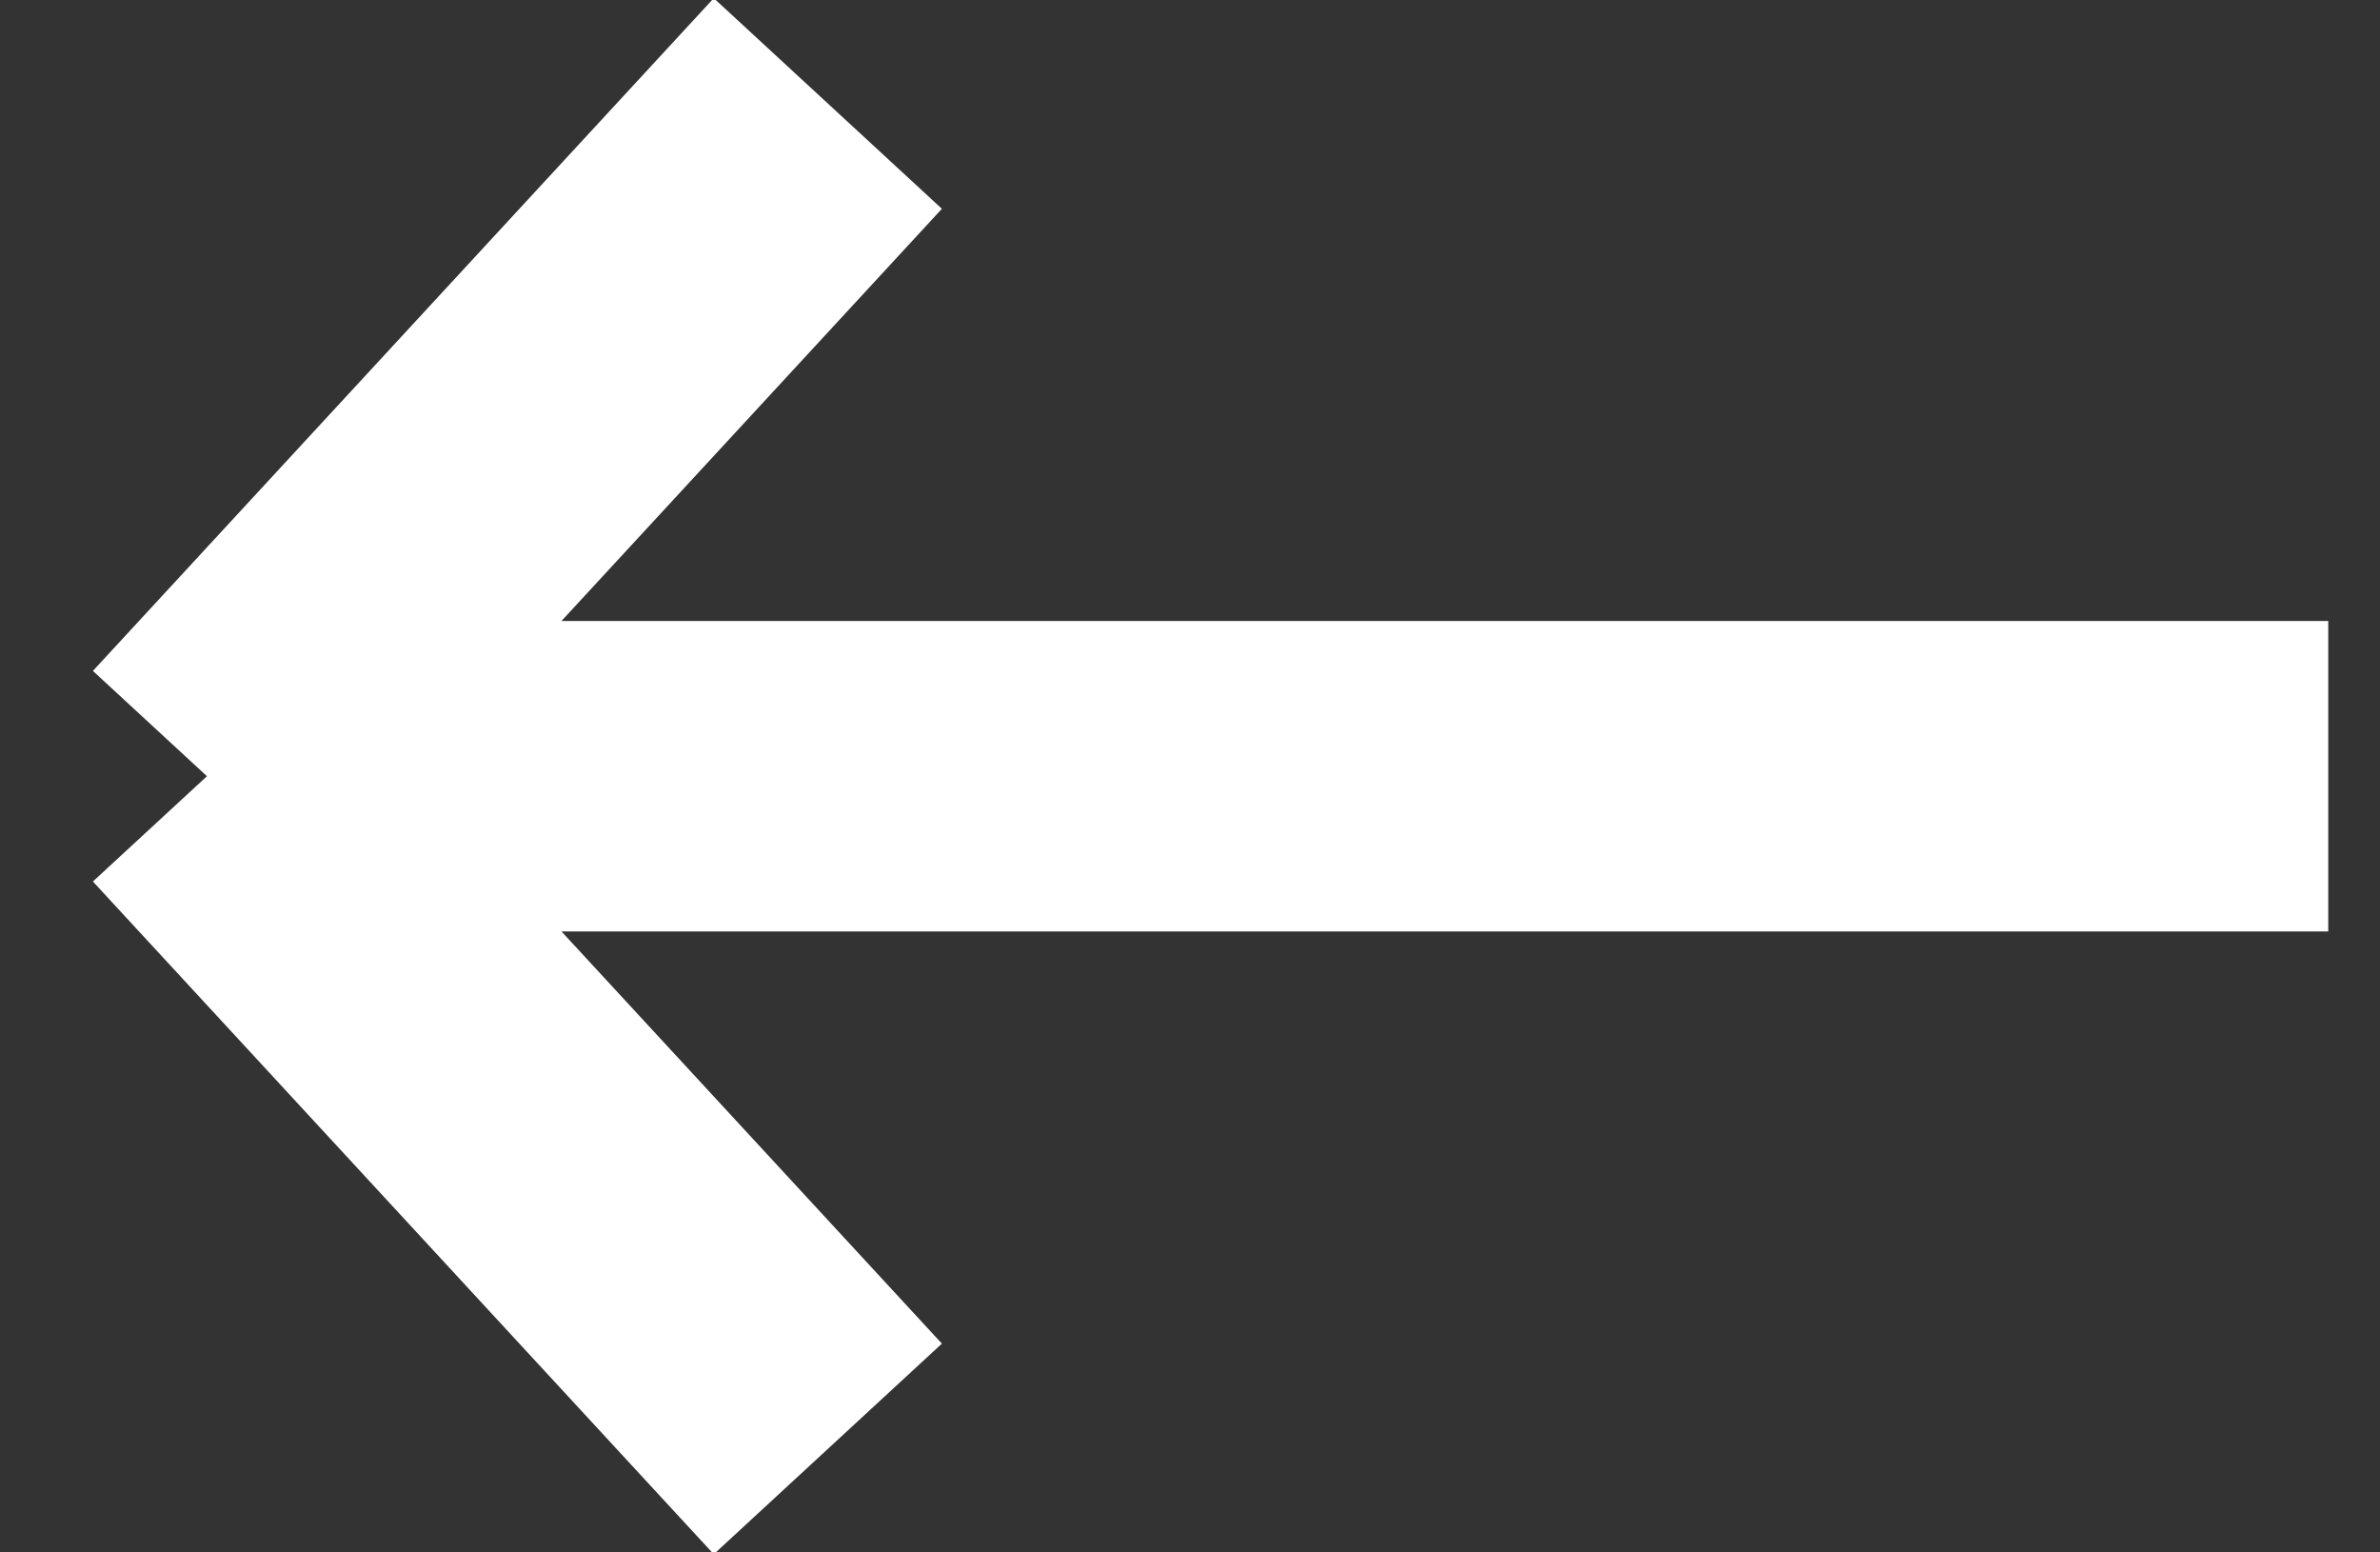 <svg
  width="23"
  height="15"
  viewBox="0 0 23 15"
  fill="none"
  xmlns="http://www.w3.org/2000/svg"
>
  <rect x="0" y="0" width="23" height="15" fill="#333333" stroke="none"/>
  <path
    d="M8 1L2 7.5M2 7.5L8 14M2 7.5H12.25H22.5"
    stroke="#fff"
    stroke-width="3"
  />
</svg>